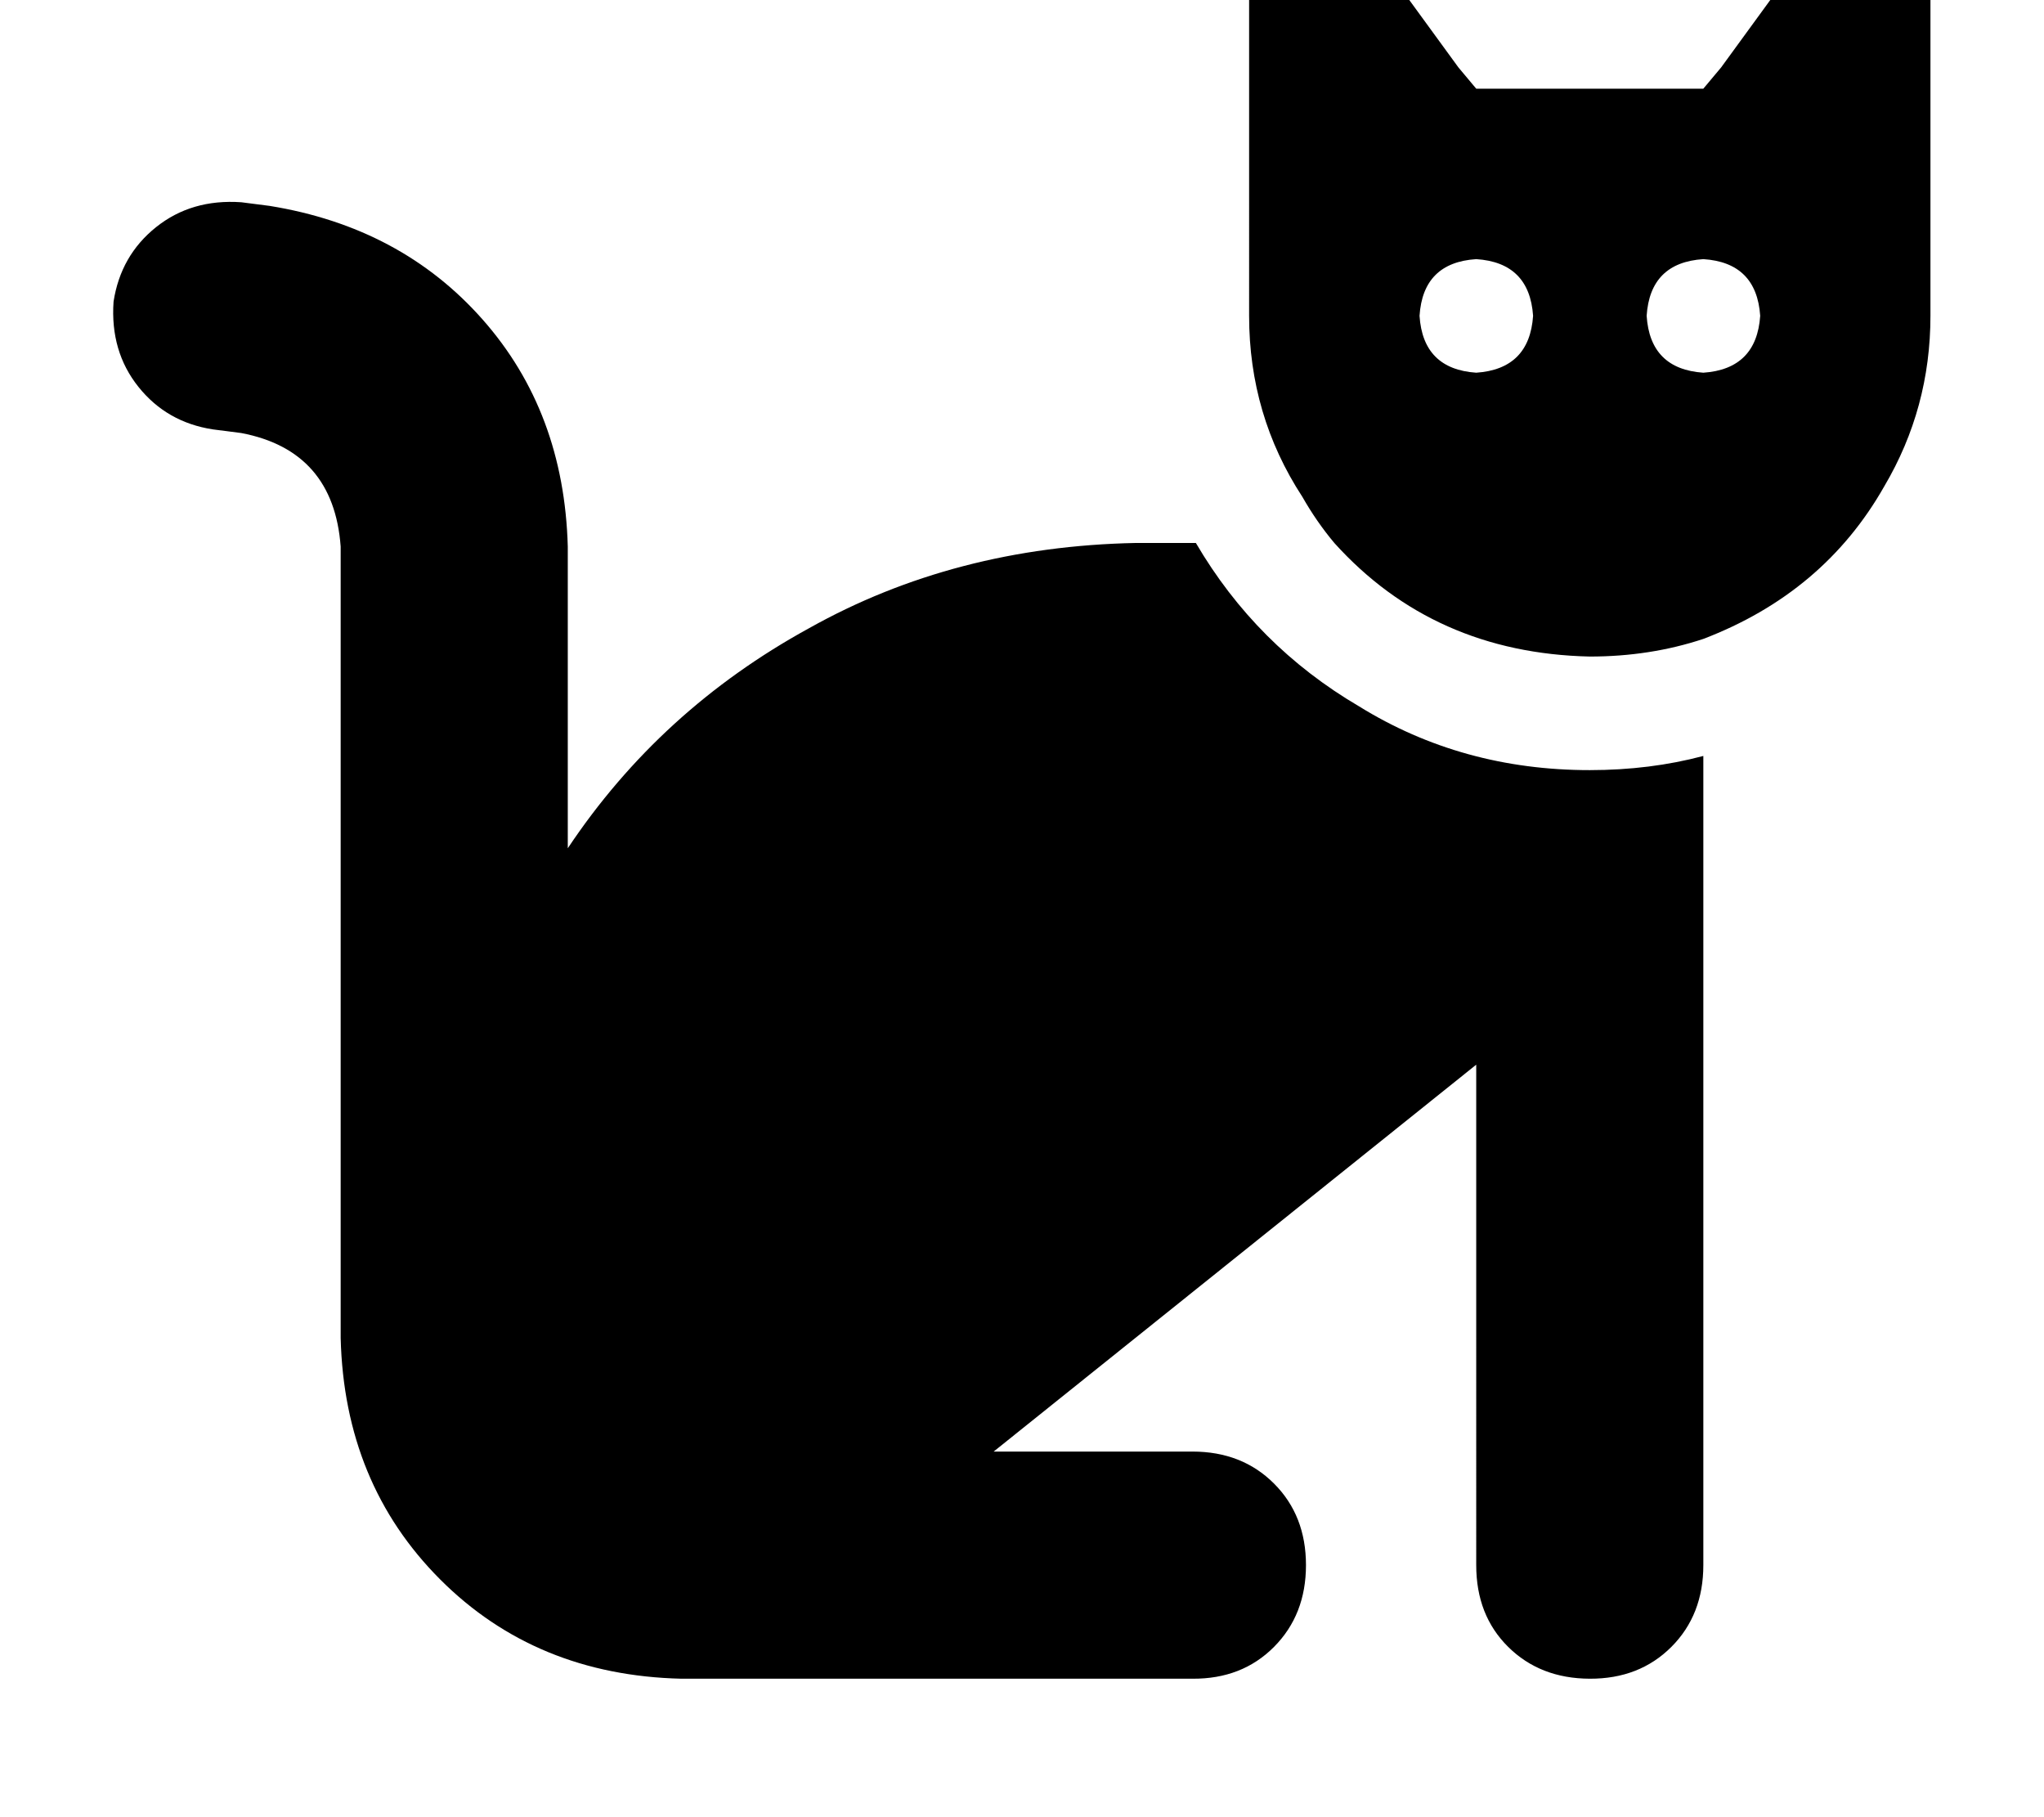 <svg height="1000" width="1125" xmlns="http://www.w3.org/2000/svg"><path d="M625 298.8h33.2H625h33.2q33.2 56.7 89.8 89.9 56.7 35.1 127 35.1 33.2 0 62.5 -7.8v445.3q0 27.4 -17.6 45T875 923.8t-44.9 -17.5 -17.6 -45V585.9L546.9 798.8h109.4q27.3 0 44.9 17.6t17.6 44.9 -17.6 45 -44.9 17.5H375q-80.1 -1.9 -132.8 -54.7T187.5 736.3V300.8Q183.6 248 132.8 238.3l-15.6 -2q-25.4 -3.9 -41 -23.4T62.5 166q3.9 -25.4 23.4 -41t46.9 -13.7l15.6 2q72.3 11.7 117.2 62.5t46.9 125v166q50.8 -76.2 132.8 -121.1Q525.4 300.8 625 298.8zm312.5 52.8q-29.3 9.7 -62.5 9.7 -85.9 -1.9 -140.6 -62.5 -9.8 -11.7 -17.6 -25.4 -29.3 -44.9 -29.3 -99.6V-54.7q2 -19.5 21.5 -21.5 9.8 0 15.6 7.8l25.4 33.2 52.7 72.3 9.8 11.7h125l9.8 -11.7 52.7 -72.3 25.4 -33.2q5.9 -7.8 15.6 -7.8 19.5 2 21.5 21.5v228.5q0 50.8 -25.4 93.8 -33.2 58.6 -99.6 84zM843.8 173.8q-2 -29.3 -31.3 -31.2 -29.3 1.9 -31.2 31.2 1.9 29.3 31.2 31.3 29.3 -2 31.3 -31.3zm93.7 31.3q29.3 -2 31.3 -31.3 -2 -29.3 -31.3 -31.2 -29.3 1.9 -31.2 31.2 1.9 29.3 31.2 31.3z"/></svg>